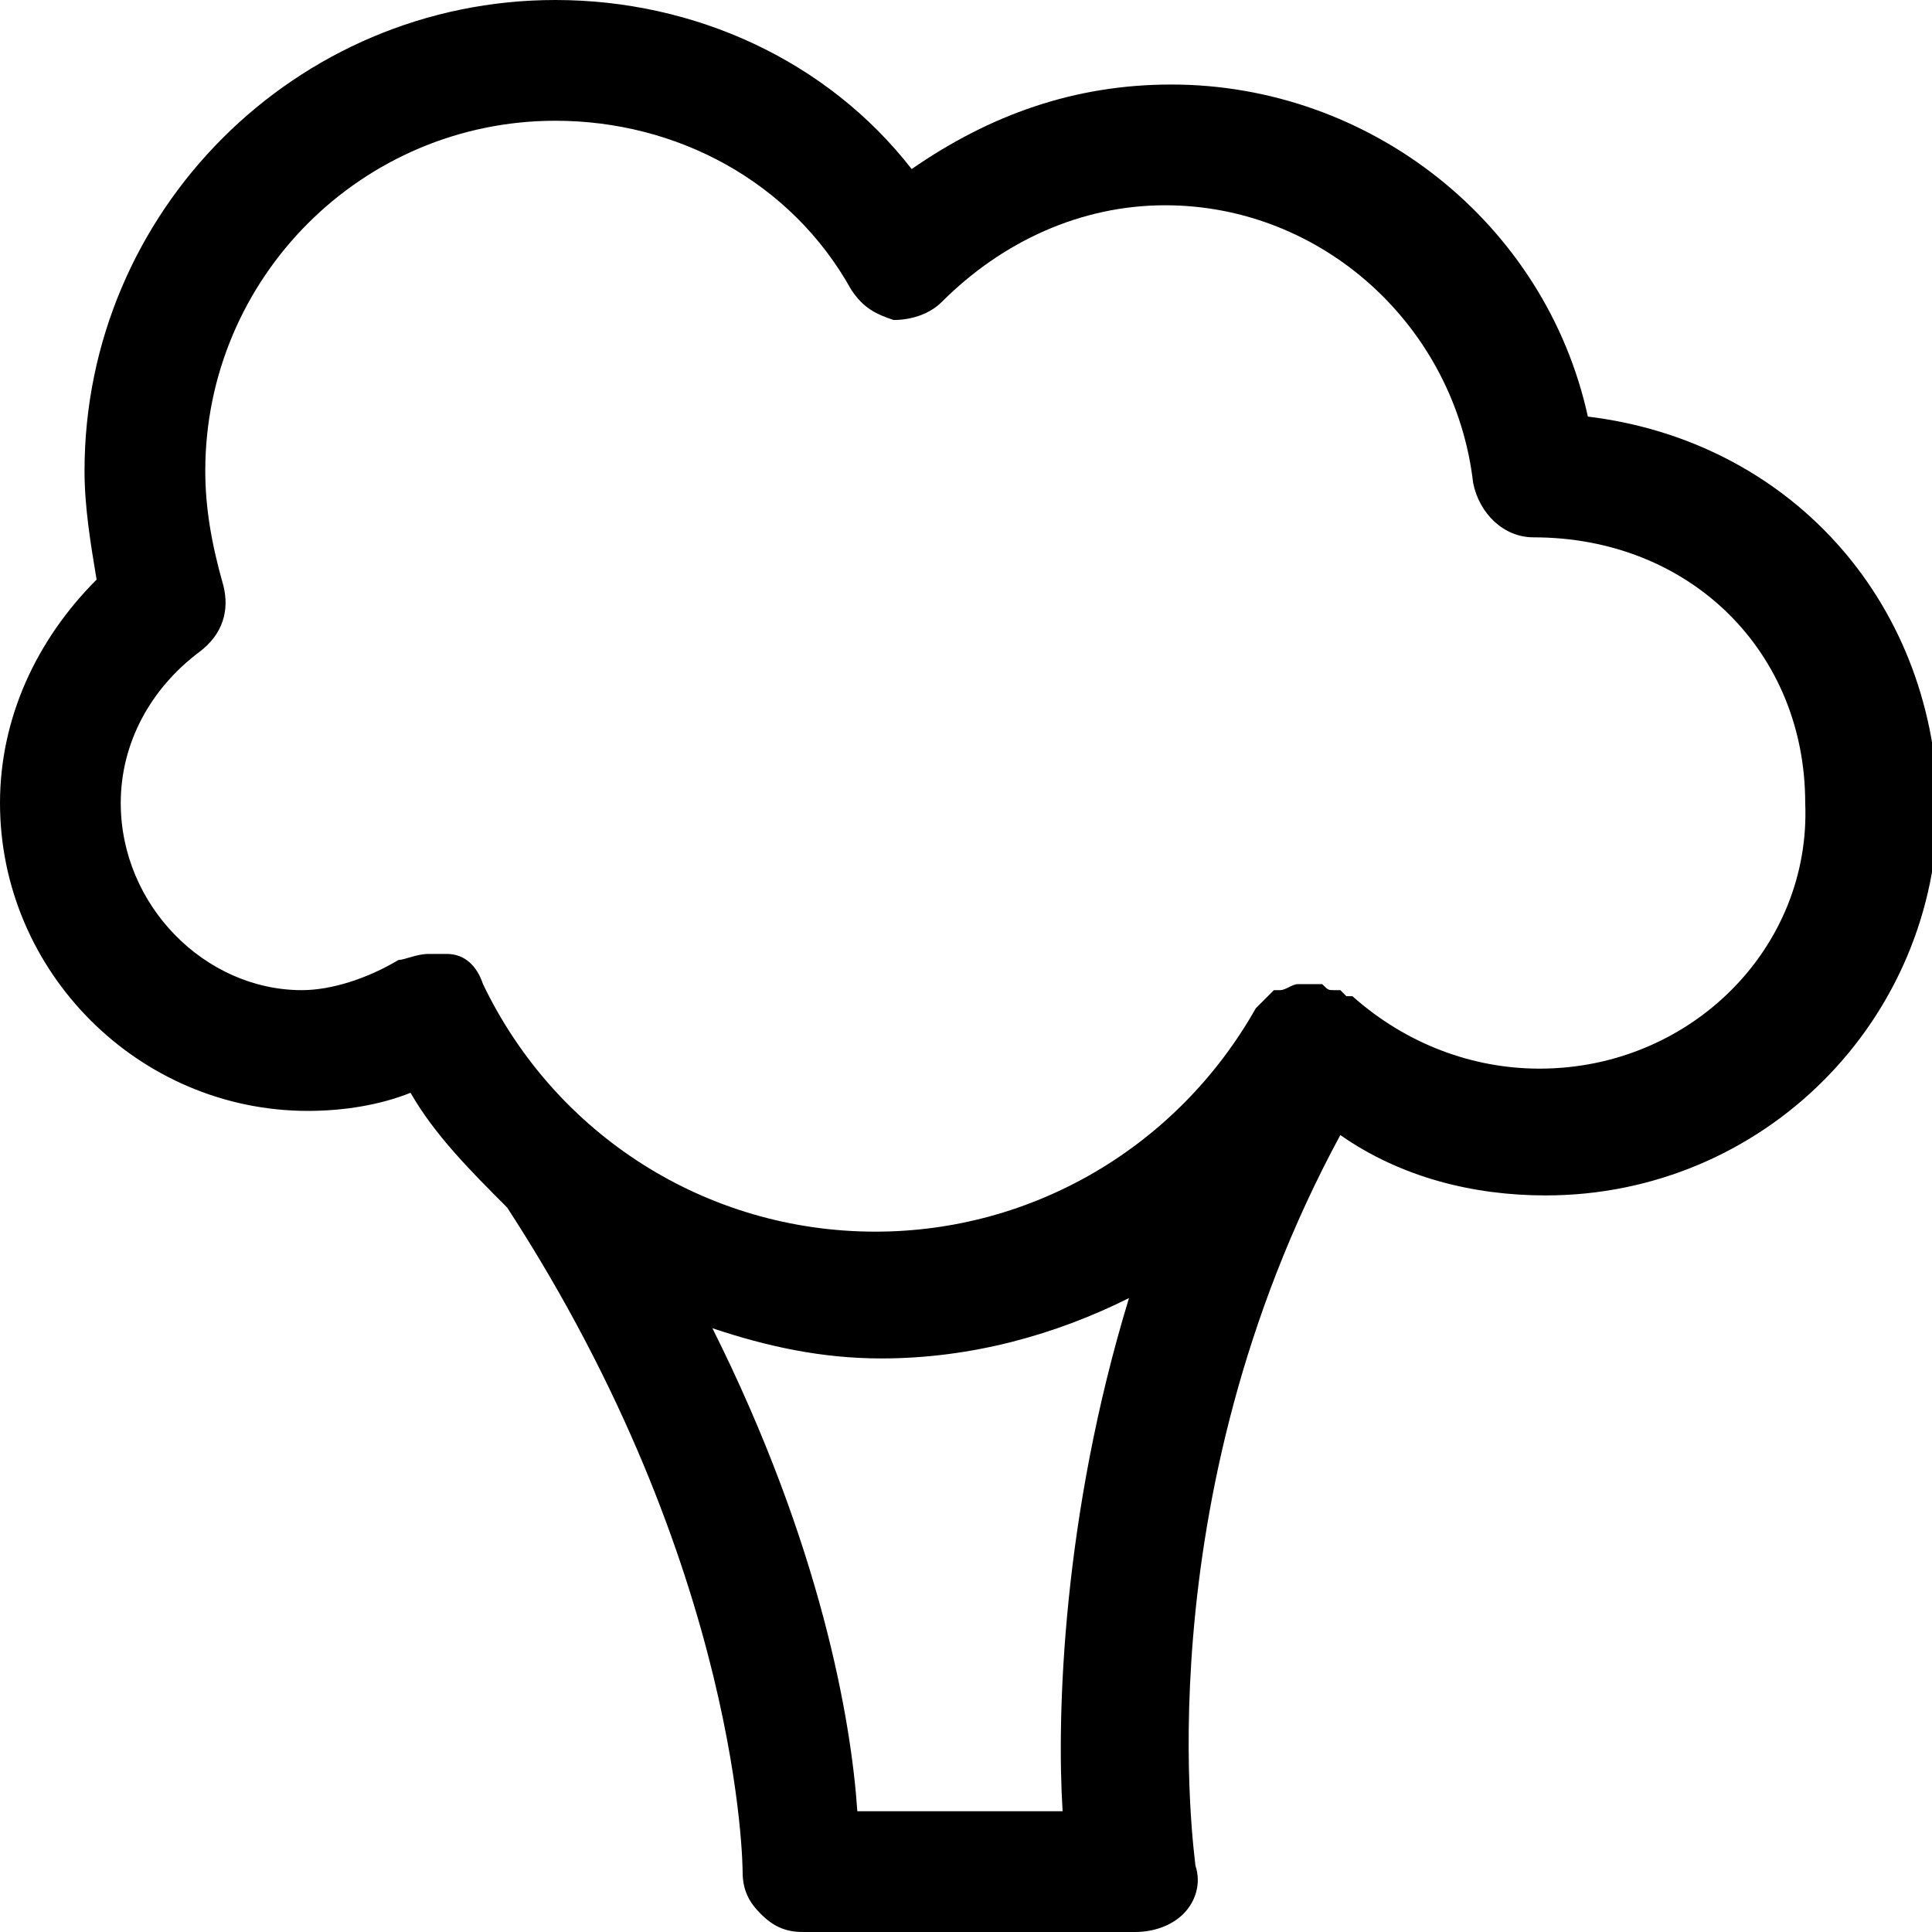<?xml version="1.0" encoding="utf-8"?>
<!-- Generator: Adobe Illustrator 19.0.1, SVG Export Plug-In . SVG Version: 6.00 Build 0)  -->
<!DOCTYPE svg PUBLIC "-//W3C//DTD SVG 1.1//EN" "http://www.w3.org/Graphics/SVG/1.1/DTD/svg11.dtd">
<svg version="1.1" id="Layer_1" xmlns="http://www.w3.org/2000/svg" xmlns:xlink="http://www.w3.org/1999/xlink" x="0px" y="0px"
	 width="32px" height="32px" viewBox="0 0 32 32" enable-background="new 0 0 32 32" xml:space="preserve">
<path d="M26.3,6.9c-0.7-3.2-3.6-5.5-6.9-5.5c-1.6,0-3,0.5-4.3,1.4C13.7,1,11.5,0,9.2,0C4.9,0,1.4,3.5,1.4,7.8c0,0.6,0.1,1.2,0.2,1.8
	c-1,1-1.6,2.3-1.6,3.7c0,2.8,2.3,5.1,5.1,5.1c0.6,0,1.2-0.1,1.7-0.3c0.4,0.7,1,1.3,1.6,1.9c3.9,6,3.9,11,3.9,11
	c0,0.3,0.1,0.5,0.3,0.7c0.2,0.2,0.4,0.3,0.7,0.3h5.5c0.3,0,0.6-0.1,0.8-0.3c0.2-0.2,0.3-0.5,0.2-0.8c0-0.1-0.9-6,2.4-12.1
	c1,0.7,2.2,1,3.4,1c3.6,0,6.5-2.9,6.5-6.5C32,9.9,29.6,7.3,26.3,6.9z M17.6,30h-3.4c-0.1-1.5-0.6-4.4-2.4-8c0.9,0.3,1.8,0.5,2.8,0.5
	c1.5,0,2.9-0.4,4.1-1C17.6,25.1,17.5,28.4,17.6,30z M25.5,17.7c-1.1,0-2.2-0.4-3.1-1.2c0,0-0.1,0-0.1,0c0,0-0.1-0.1-0.1-0.1
	c0,0-0.1,0-0.1,0c-0.1,0-0.1,0-0.2-0.1c-0.1,0-0.2,0-0.3,0c0,0-0.1,0-0.1,0c0,0,0,0,0,0c-0.1,0-0.2,0.1-0.3,0.1c0,0,0,0-0.1,0
	c-0.1,0.1-0.2,0.2-0.3,0.3c0,0,0,0,0,0c-1.3,2.3-3.7,3.7-6.3,3.7c-2.8,0-5.3-1.6-6.5-4.1c-0.1-0.3-0.3-0.5-0.6-0.5
	c-0.1,0-0.2,0-0.3,0c-0.2,0-0.4,0.1-0.5,0.1c-0.5,0.3-1.1,0.5-1.6,0.5C3.4,16.4,2,15,2,13.3c0-1,0.5-1.9,1.3-2.5
	c0.4-0.3,0.5-0.7,0.4-1.1C3.5,9,3.4,8.4,3.4,7.8C3.4,4.6,6,2,9.2,2c2,0,3.9,1,4.9,2.8c0.2,0.3,0.4,0.4,0.7,0.5
	c0.3,0,0.6-0.1,0.8-0.3c1-1,2.3-1.6,3.7-1.6c2.6,0,4.8,2,5.1,4.6c0.1,0.5,0.5,0.9,1,0.9c2.6,0,4.5,1.9,4.5,4.4
	C30,15.7,28,17.7,25.5,17.7z"/>
</svg>
